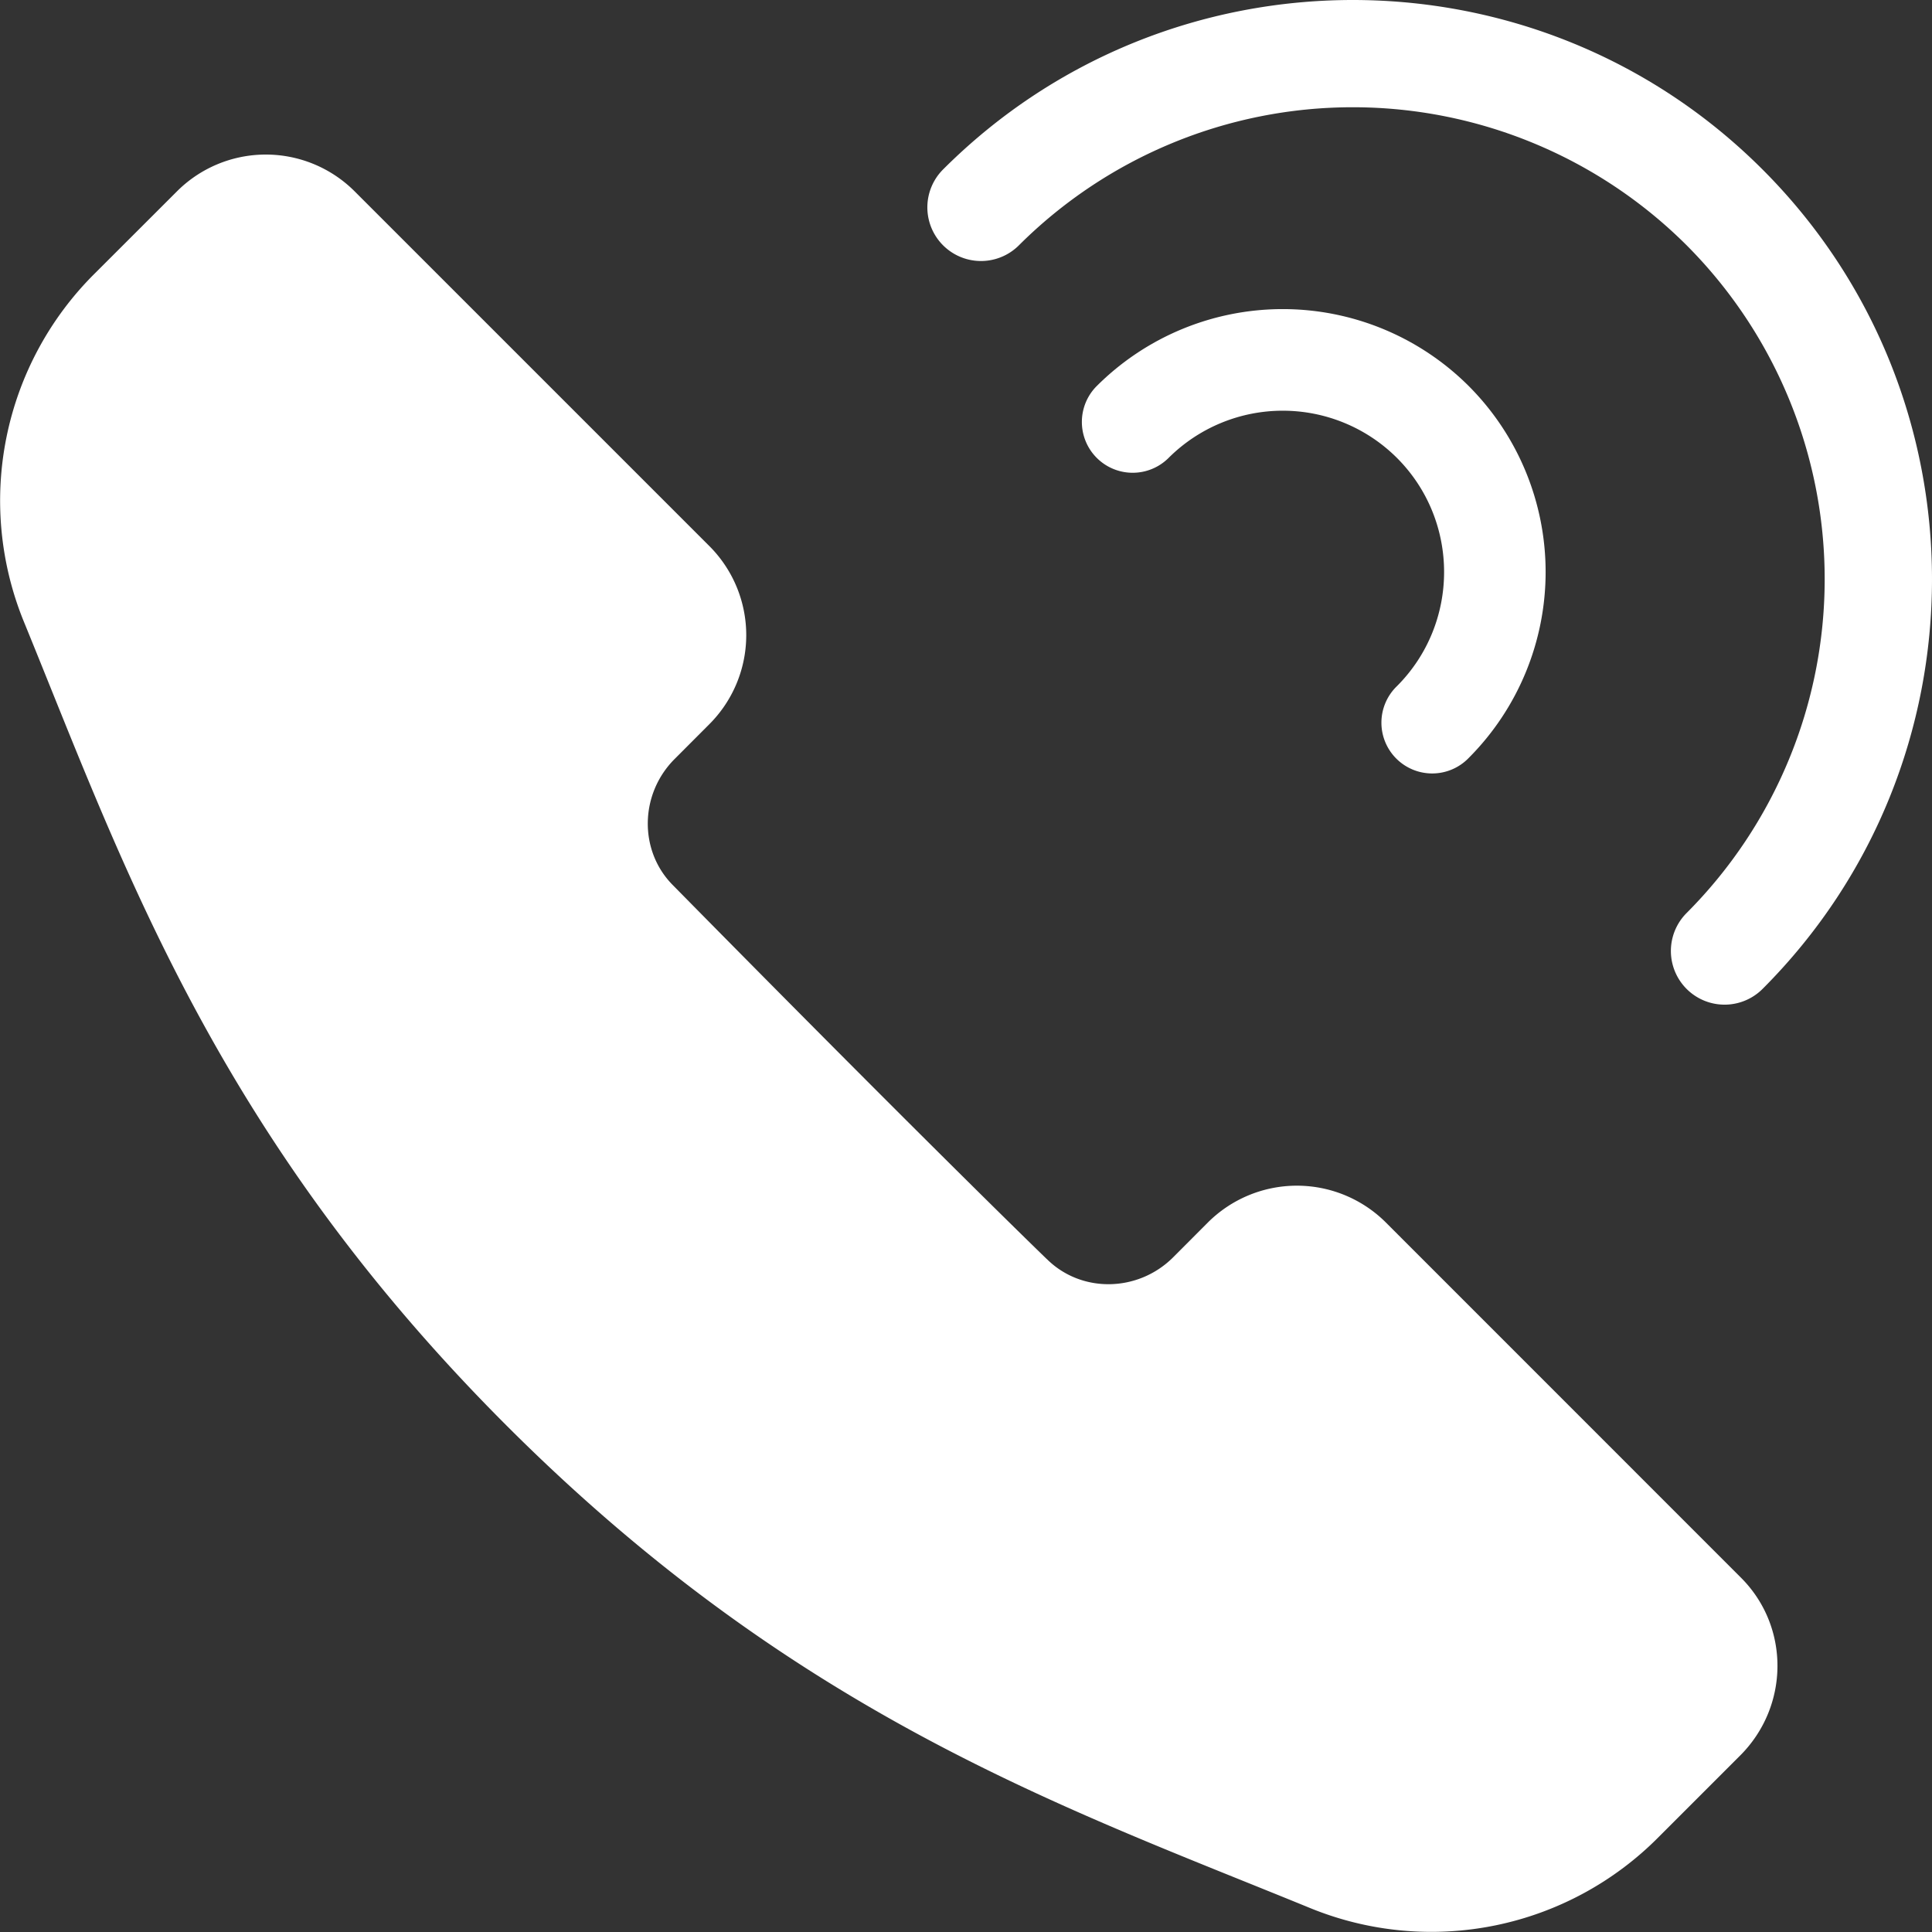 <svg xmlns="http://www.w3.org/2000/svg" width="25" height="25" viewBox="0 0 25 25">
    <rect x="0" y="0" width="25" height="25" fill="#333333" stroke="none"/>
    <g fill="#FFF" fill-rule="nonzero">
        <path d="M22.528 20.415l-4.6-4.601a1.63 1.63 0 0 0-2.303.01l-.444.445c-.454.454-1.186.466-1.631.027l-.007-.006c-.042-.04-1.562-1.512-4.84-4.84-.438-.445-.426-1.177.028-1.63l.444-.445a1.63 1.63 0 0 0 .011-2.302l-4.6-4.6a1.626 1.626 0 0 0-2.303.01L1.23 3.535A4.142 4.142 0 0 0 .307 8.04c1.29 3.152 2.48 6.638 6.247 10.406 3.763 3.763 7.222 4.943 10.406 6.247a4.141 4.141 0 0 0 4.505-.924l1.052-1.052c.64-.64.645-1.669.011-2.302zM22.807 2.193c-2.923-2.924-7.68-2.924-10.604 0a.694.694 0 1 0 .982.981 6.117 6.117 0 0 1 8.64 0 6.117 6.117 0 0 1 0 8.64.694.694 0 1 0 .982.983c2.924-2.924 2.924-7.68 0-10.604z"/>
        <path d="M19.005 4.995a3.407 3.407 0 0 0-4.813 0 .657.657 0 1 0 .93.93 2.092 2.092 0 0 1 2.954 0c.814.814.814 2.139 0 2.954a.657.657 0 1 0 .929.929 3.407 3.407 0 0 0 0-4.813z"/>
    </g>
</svg>
